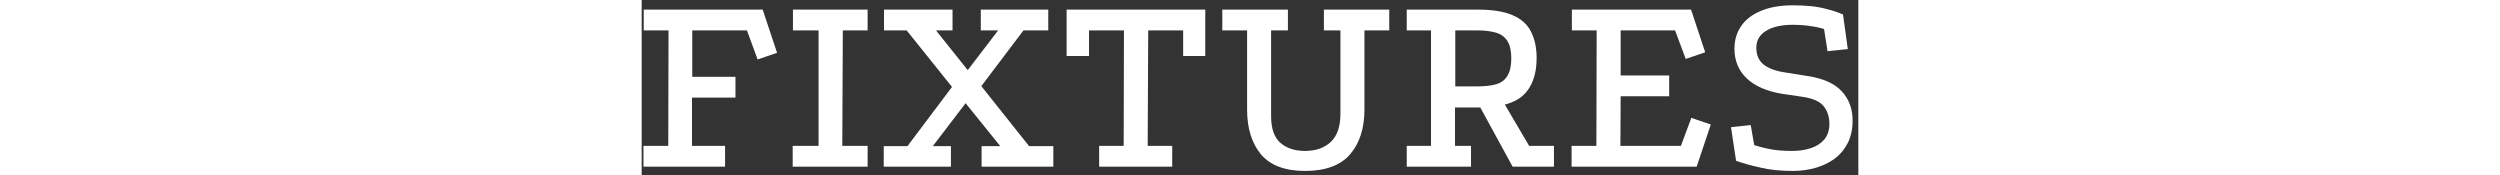 <svg width="300" height="21" viewBox="0 0 146 21" fill="none" xmlns="http://www.w3.org/2000/svg">
<rect x="0" y="0" width="146" height="21" fill="#333333" stroke="none"/>
<path d="M138.144 20.512C136.629 20.512 135.306 20.373 134.176 20.096C133.045 19.84 132.096 19.573 131.328 19.296L130.72 15.264L133.088 15.008L133.504 17.408C134.144 17.621 134.816 17.792 135.52 17.92C136.224 18.048 137.077 18.112 138.08 18.112C138.869 18.112 139.594 18.005 140.256 17.792C140.938 17.579 141.482 17.237 141.888 16.768C142.314 16.277 142.528 15.637 142.528 14.848C142.528 14.037 142.304 13.344 141.856 12.768C141.429 12.192 140.576 11.808 139.296 11.616L136.896 11.264C135.04 10.965 133.61 10.347 132.608 9.408C131.626 8.469 131.136 7.285 131.136 5.856C131.136 4.811 131.402 3.904 131.936 3.136C132.469 2.347 133.258 1.739 134.304 1.312C135.349 0.864 136.618 0.64 138.112 0.64C138.901 0.64 139.626 0.672 140.288 0.736C140.949 0.8 141.589 0.917 142.208 1.088C142.826 1.237 143.477 1.451 144.16 1.728L144.736 5.888L142.304 6.144L141.888 3.488C141.461 3.339 140.928 3.221 140.288 3.136C139.648 3.029 138.912 2.976 138.08 2.976C136.757 2.976 135.701 3.221 134.912 3.712C134.144 4.181 133.76 4.853 133.76 5.728C133.76 6.581 134.037 7.243 134.592 7.712C135.168 8.181 136 8.501 137.088 8.672L139.872 9.12C141.749 9.397 143.125 10.005 144 10.944C144.874 11.883 145.312 13.056 145.312 14.464C145.312 15.509 145.109 16.427 144.704 17.216C144.298 17.984 143.754 18.613 143.072 19.104C142.41 19.573 141.653 19.925 140.8 20.16C139.946 20.395 139.061 20.512 138.144 20.512Z" fill="white"/>
<path d="M111.623 1.152H125.927L127.623 6.272L125.287 7.072L124.007 3.648H117.479V9.056H123.303V11.552H117.479L117.447 17.504H124.711L125.959 14.144L128.295 14.944L126.599 20H111.591V17.504H114.567L114.599 3.648H111.623V1.152Z" fill="white"/>
<path d="M91.81 20V17.504H94.722V3.648H91.81V1.152H100.29C102.082 1.152 103.49 1.376 104.514 1.824C105.559 2.272 106.295 2.933 106.722 3.808C107.17 4.661 107.394 5.717 107.394 6.976C107.394 8.917 106.871 10.389 105.826 11.392C104.78 12.395 102.999 12.896 100.482 12.896H97.602V17.504H99.522V20H91.81ZM97.634 10.368H100.258C101.175 10.368 101.932 10.283 102.53 10.112C103.127 9.941 103.575 9.611 103.874 9.12C104.194 8.629 104.354 7.925 104.354 7.008C104.354 6.091 104.194 5.387 103.874 4.896C103.554 4.405 103.084 4.075 102.466 3.904C101.868 3.733 101.132 3.648 100.258 3.648H97.634V10.368ZM104.514 20L100.514 12.672L103.426 12.288L106.498 17.504H109.474V20H104.514Z" fill="white"/>
<path d="M86.733 13.152C86.733 15.392 86.156 17.184 85.004 18.528C83.853 19.851 82.05 20.512 79.597 20.512C77.207 20.512 75.447 19.851 74.317 18.528C73.207 17.184 72.653 15.392 72.653 13.152V3.648H69.677V1.152H77.549V3.648H75.532V13.952C75.532 15.403 75.895 16.459 76.621 17.12C77.367 17.781 78.359 18.112 79.597 18.112C80.898 18.112 81.933 17.749 82.701 17.024C83.469 16.299 83.853 15.168 83.853 13.632V3.648H81.868V1.152H89.709V3.648H86.733V13.152Z" fill="white"/>
<path d="M50.994 1.152H67.634V6.72H64.978V3.648H60.786L60.722 17.504H63.666V20H54.898V17.504H57.842L57.874 3.648H53.682V6.72H50.994V1.152Z" fill="white"/>
<path d="M29.048 20V17.536H31.896L37.24 10.432L31.8 3.648H29.08V1.152H37.304V3.648H35.32L39.128 8.416L42.776 3.648H40.696V1.152H48.792V3.648H45.816L40.76 10.336L46.488 17.536H49.4V20H40.792V17.536H43.032L38.872 12.384L34.936 17.536H37.112V20H29.048Z" fill="white"/>
<path d="M18.154 1.152H27.114V3.648H24.138L24.074 17.504H27.114V20H18.122V17.504H21.226V3.648H18.154V1.152Z" fill="white"/>
<path d="M0.248 1.152H14.52L16.248 6.336L13.912 7.136L12.632 3.648H6.072V9.216H11.256V11.712H6.04V17.504H10.008V20H0.216V17.504H3.192L3.224 3.648H0.248V1.152Z" fill="white"/>
</svg>
